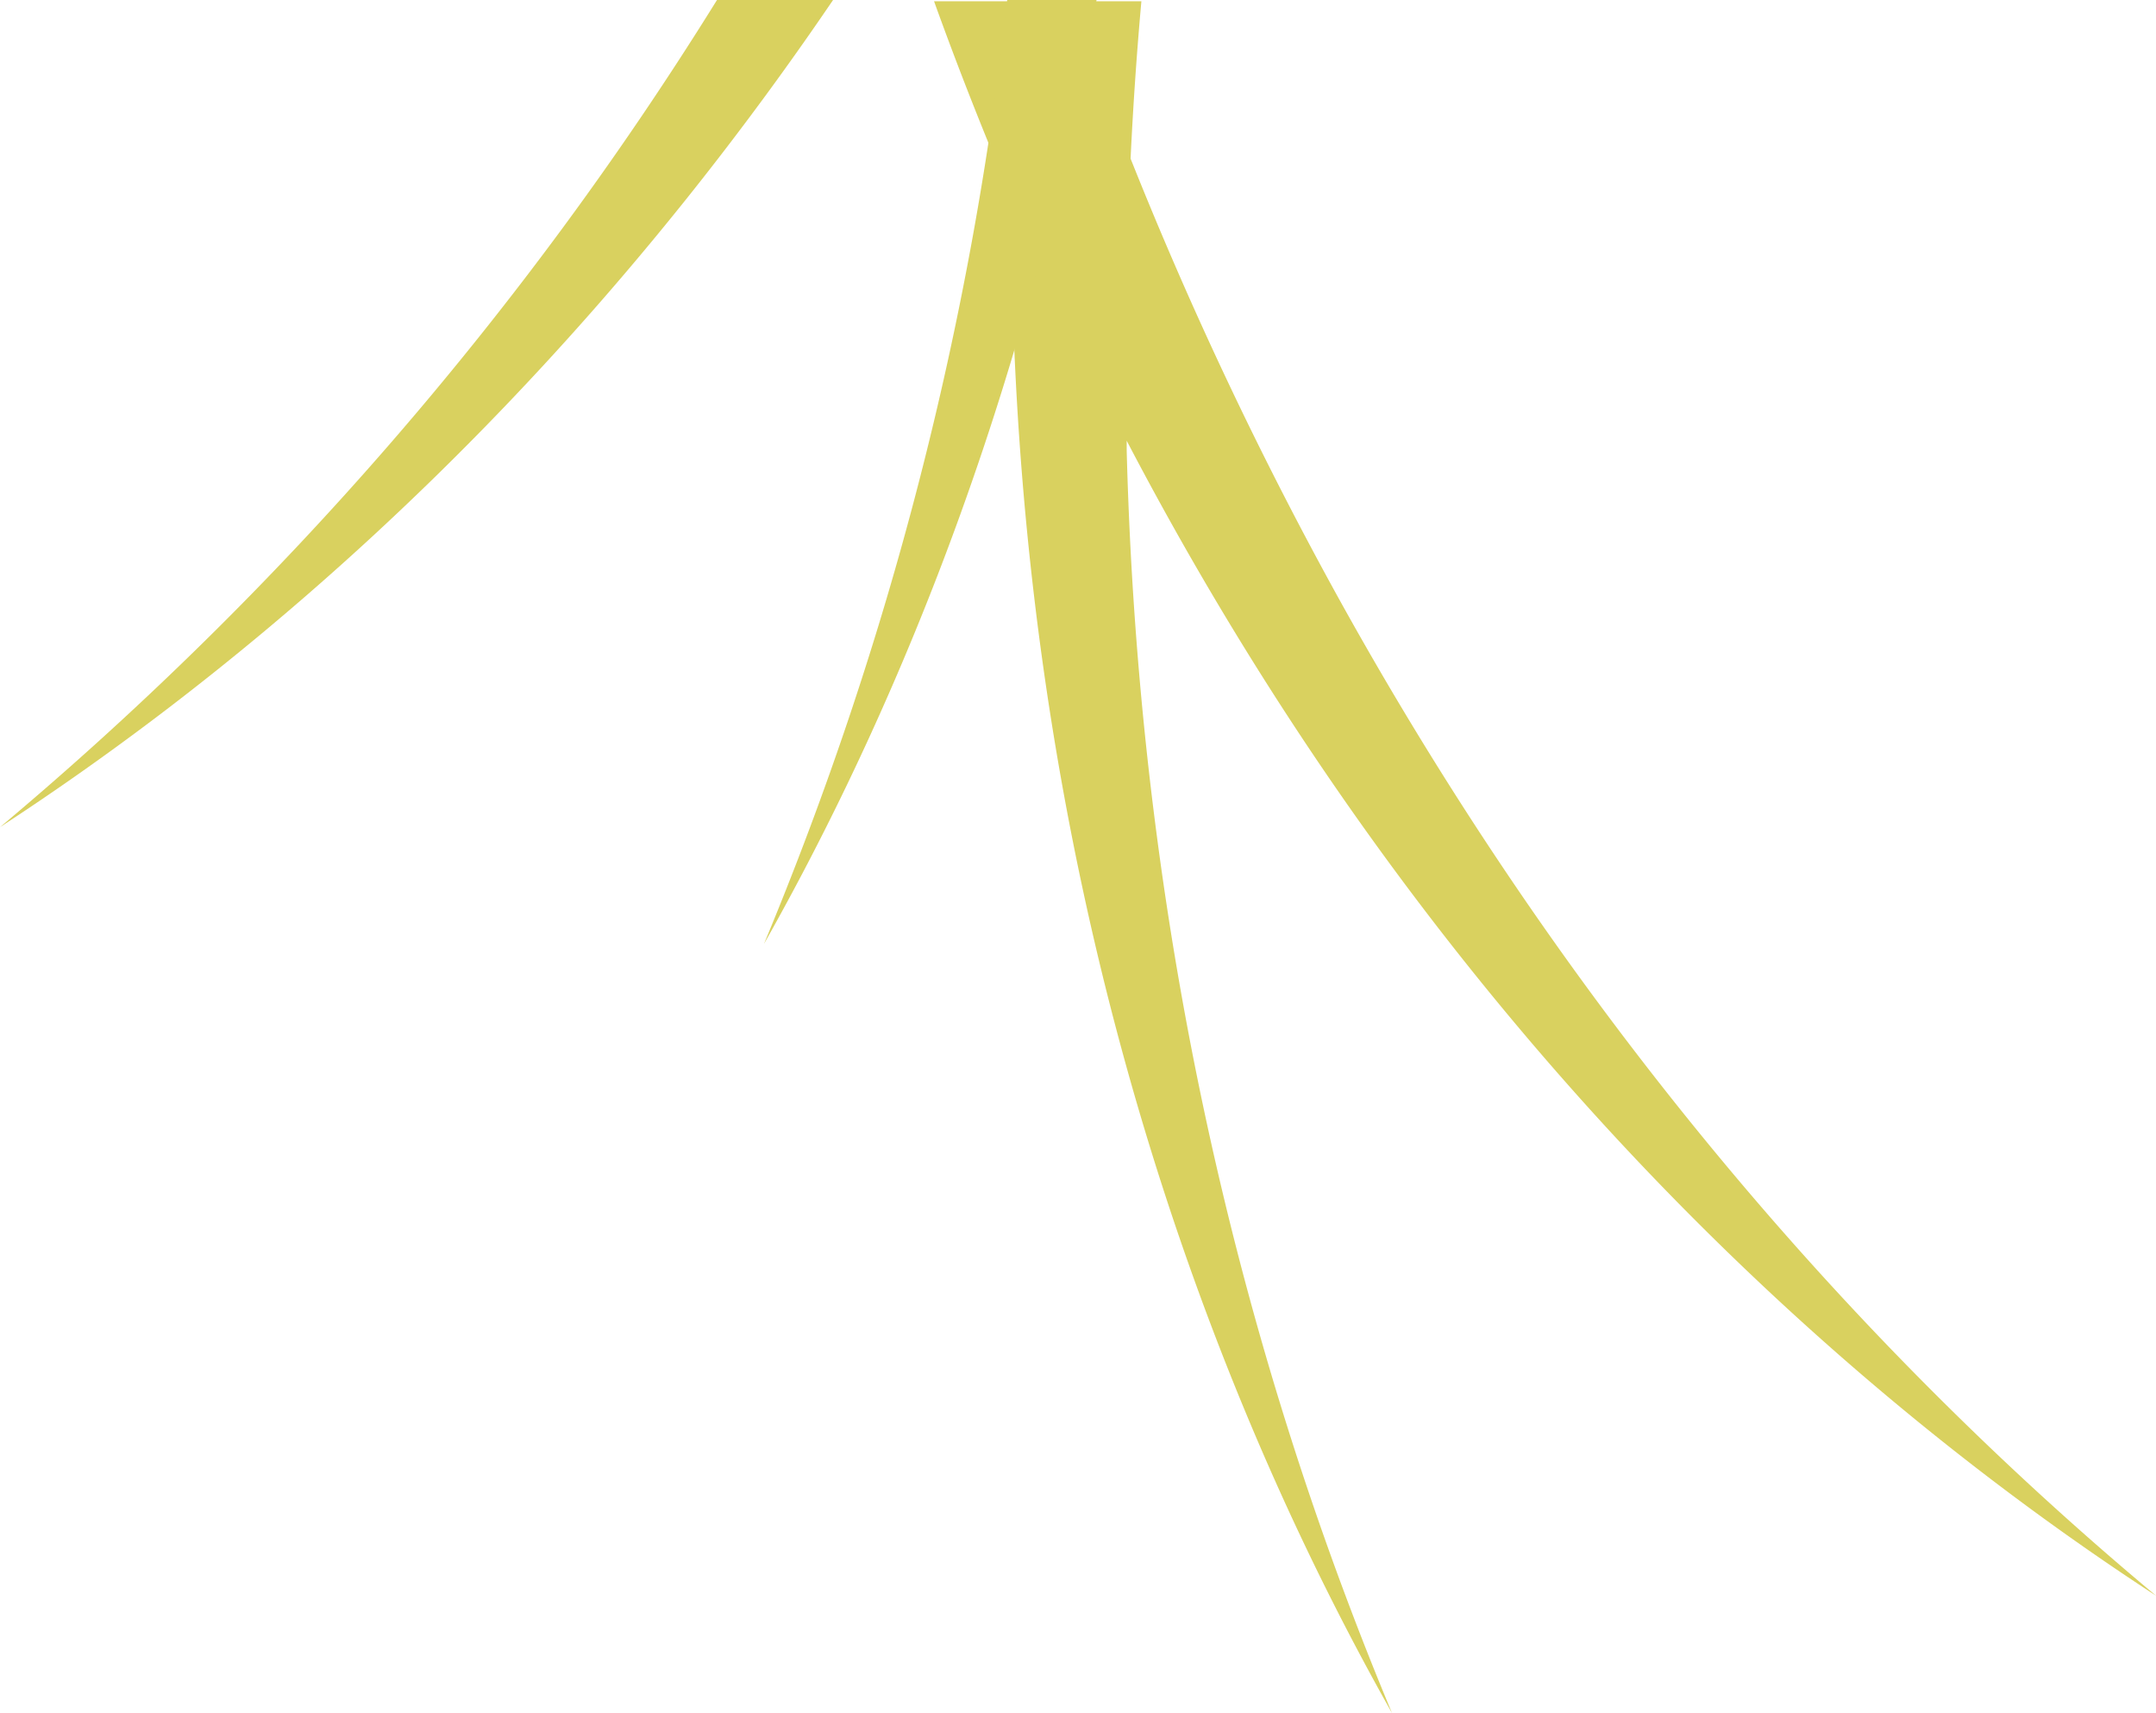<svg id="weed3" xmlns="http://www.w3.org/2000/svg" viewBox="0 0 221.59 176.05"><defs><style>.cls-1{fill:#d9d15f;}</style></defs><path class="cls-1" d="M618.25,0q3.62,10.05,7.94,20.19C626,97.6,651.41,151.24,665.32,175.91c-12.4-29.64-25.81-73.43-27.27-129.75,0-.34,0-.69,0-1,35.46,67.84,82.25,103.34,105.81,118.7-24.68-20.58-56.77-53.25-84.05-102.55a400.35,400.35,0,0,1-21.36-45.14Q638.84,8,639.56,0Z" transform="translate(-522.25 0.13)"/><path class="cls-1" d="M595.94-.13a355.43,355.43,0,0,1-73.69,85c19.29-12.58,54.15-38.68,85.62-85Z" transform="translate(-522.25 0.13)"/><path class="cls-1" d="M625.77-.13a353.15,353.15,0,0,1-25,97c10.07-17.84,26.12-50.86,34.18-97Z" transform="translate(-522.25 0.13)"/></svg>